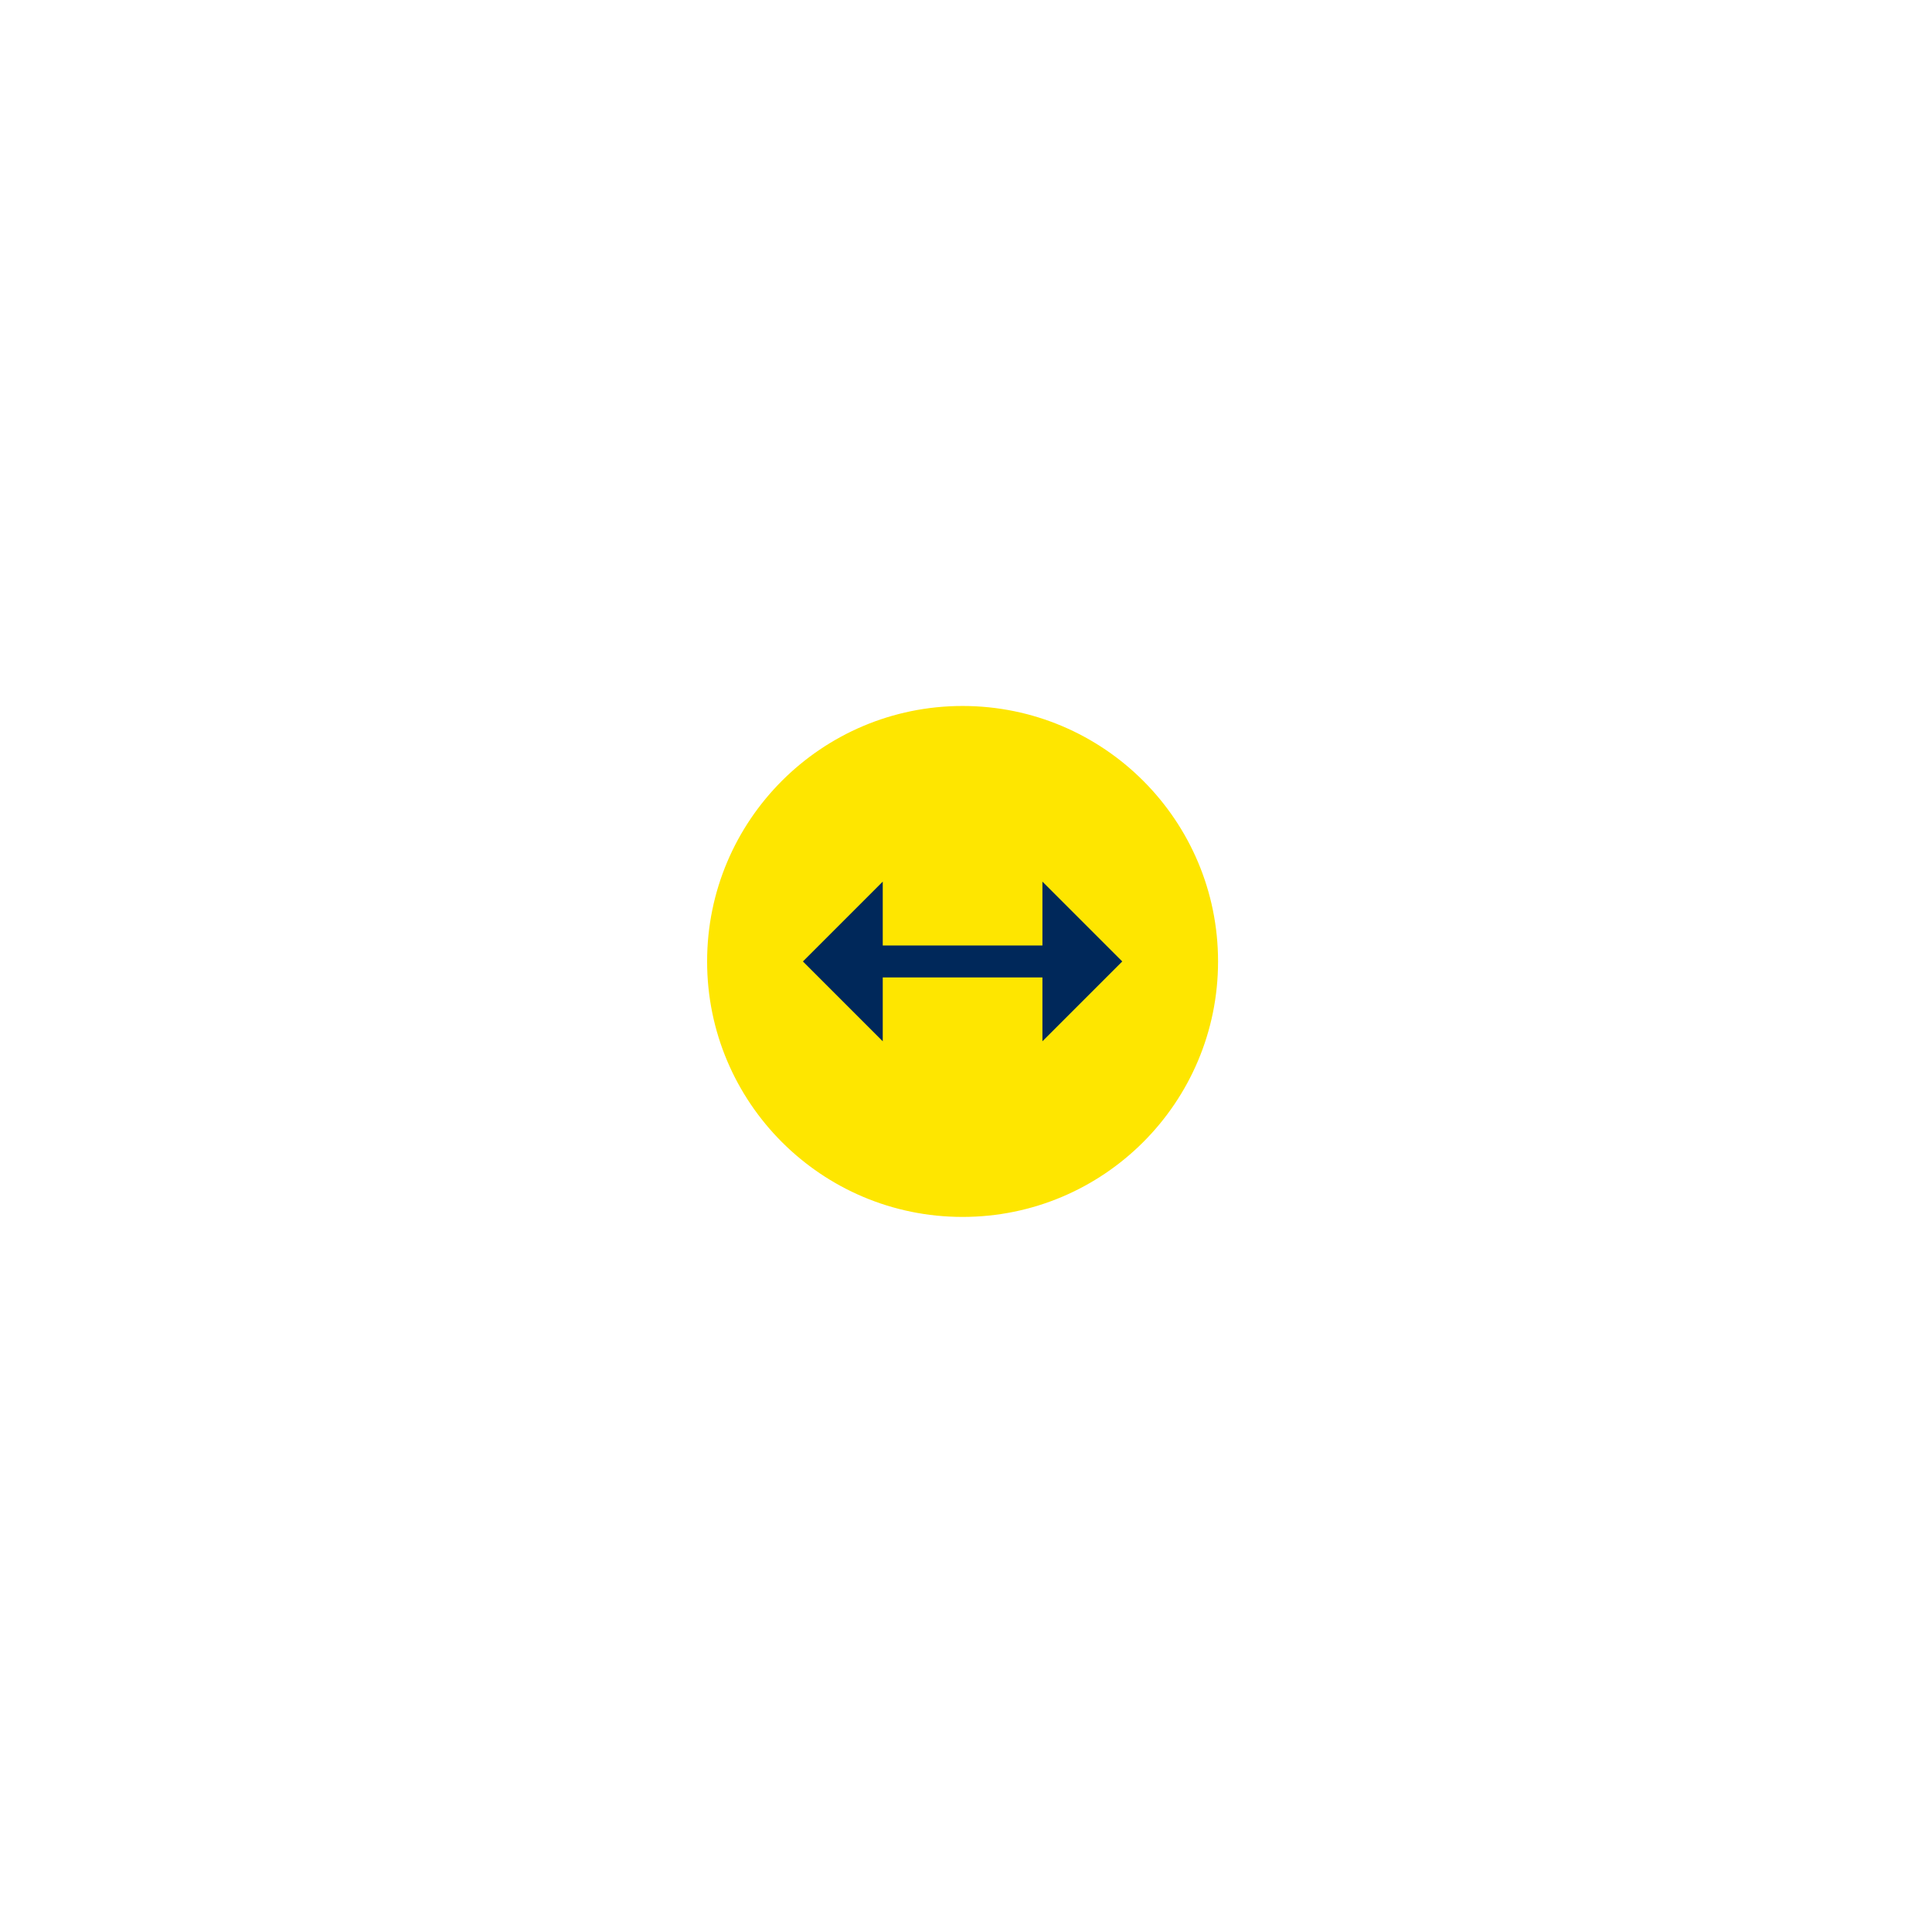 <svg width="121" height="121" viewBox="0 0 121 121" fill="none" xmlns="http://www.w3.org/2000/svg">
<g filter="url(#filter0_d_637_15963)">
<path d="M36.286 56.215C36.286 45.17 45.24 36.215 56.286 36.215V36.215C67.331 36.215 76.286 45.17 76.286 56.215V56.215C76.286 67.261 67.331 76.215 56.286 76.215V76.215C45.24 76.215 36.286 67.261 36.286 56.215V56.215Z" fill="#FEE600"/>
<path d="M51.286 55.215V51.215L46.286 56.215L51.286 61.215V57.215H61.286V61.215L66.286 56.215L61.286 51.215V55.215H51.286Z" fill="#00285A"/>
<path d="M56.286 72.215C47.449 72.215 40.286 65.052 40.286 56.215H32.286C32.286 69.47 43.031 80.215 56.286 80.215V72.215ZM72.286 56.215C72.286 65.052 65.122 72.215 56.286 72.215V80.215C69.54 80.215 80.286 69.47 80.286 56.215H72.286ZM56.286 40.215C65.122 40.215 72.286 47.379 72.286 56.215H80.286C80.286 42.961 69.54 32.215 56.286 32.215V40.215ZM56.286 32.215C43.031 32.215 32.286 42.961 32.286 56.215H40.286C40.286 47.379 47.449 40.215 56.286 40.215V32.215Z" fill="white"/>
</g>
<defs>
<filter id="filter0_d_637_15963" x="0.286" y="0.215" width="120" height="120" filterUnits="userSpaceOnUse" color-interpolation-filters="sRGB">
<feFlood flood-opacity="0" result="BackgroundImageFix"/>
<feColorMatrix in="SourceAlpha" type="matrix" values="0 0 0 0 0 0 0 0 0 0 0 0 0 0 0 0 0 0 127 0" result="hardAlpha"/>
<feOffset dx="4" dy="4"/>
<feGaussianBlur stdDeviation="20"/>
<feComposite in2="hardAlpha" operator="out"/>
<feColorMatrix type="matrix" values="0 0 0 0 0 0 0 0 0 0 0 0 0 0 0 0 0 0 0.35 0"/>
<feBlend mode="normal" in2="BackgroundImageFix" result="effect1_dropShadow_637_15963"/>
<feBlend mode="normal" in="SourceGraphic" in2="effect1_dropShadow_637_15963" result="shape"/>
</filter>
</defs>
</svg>
